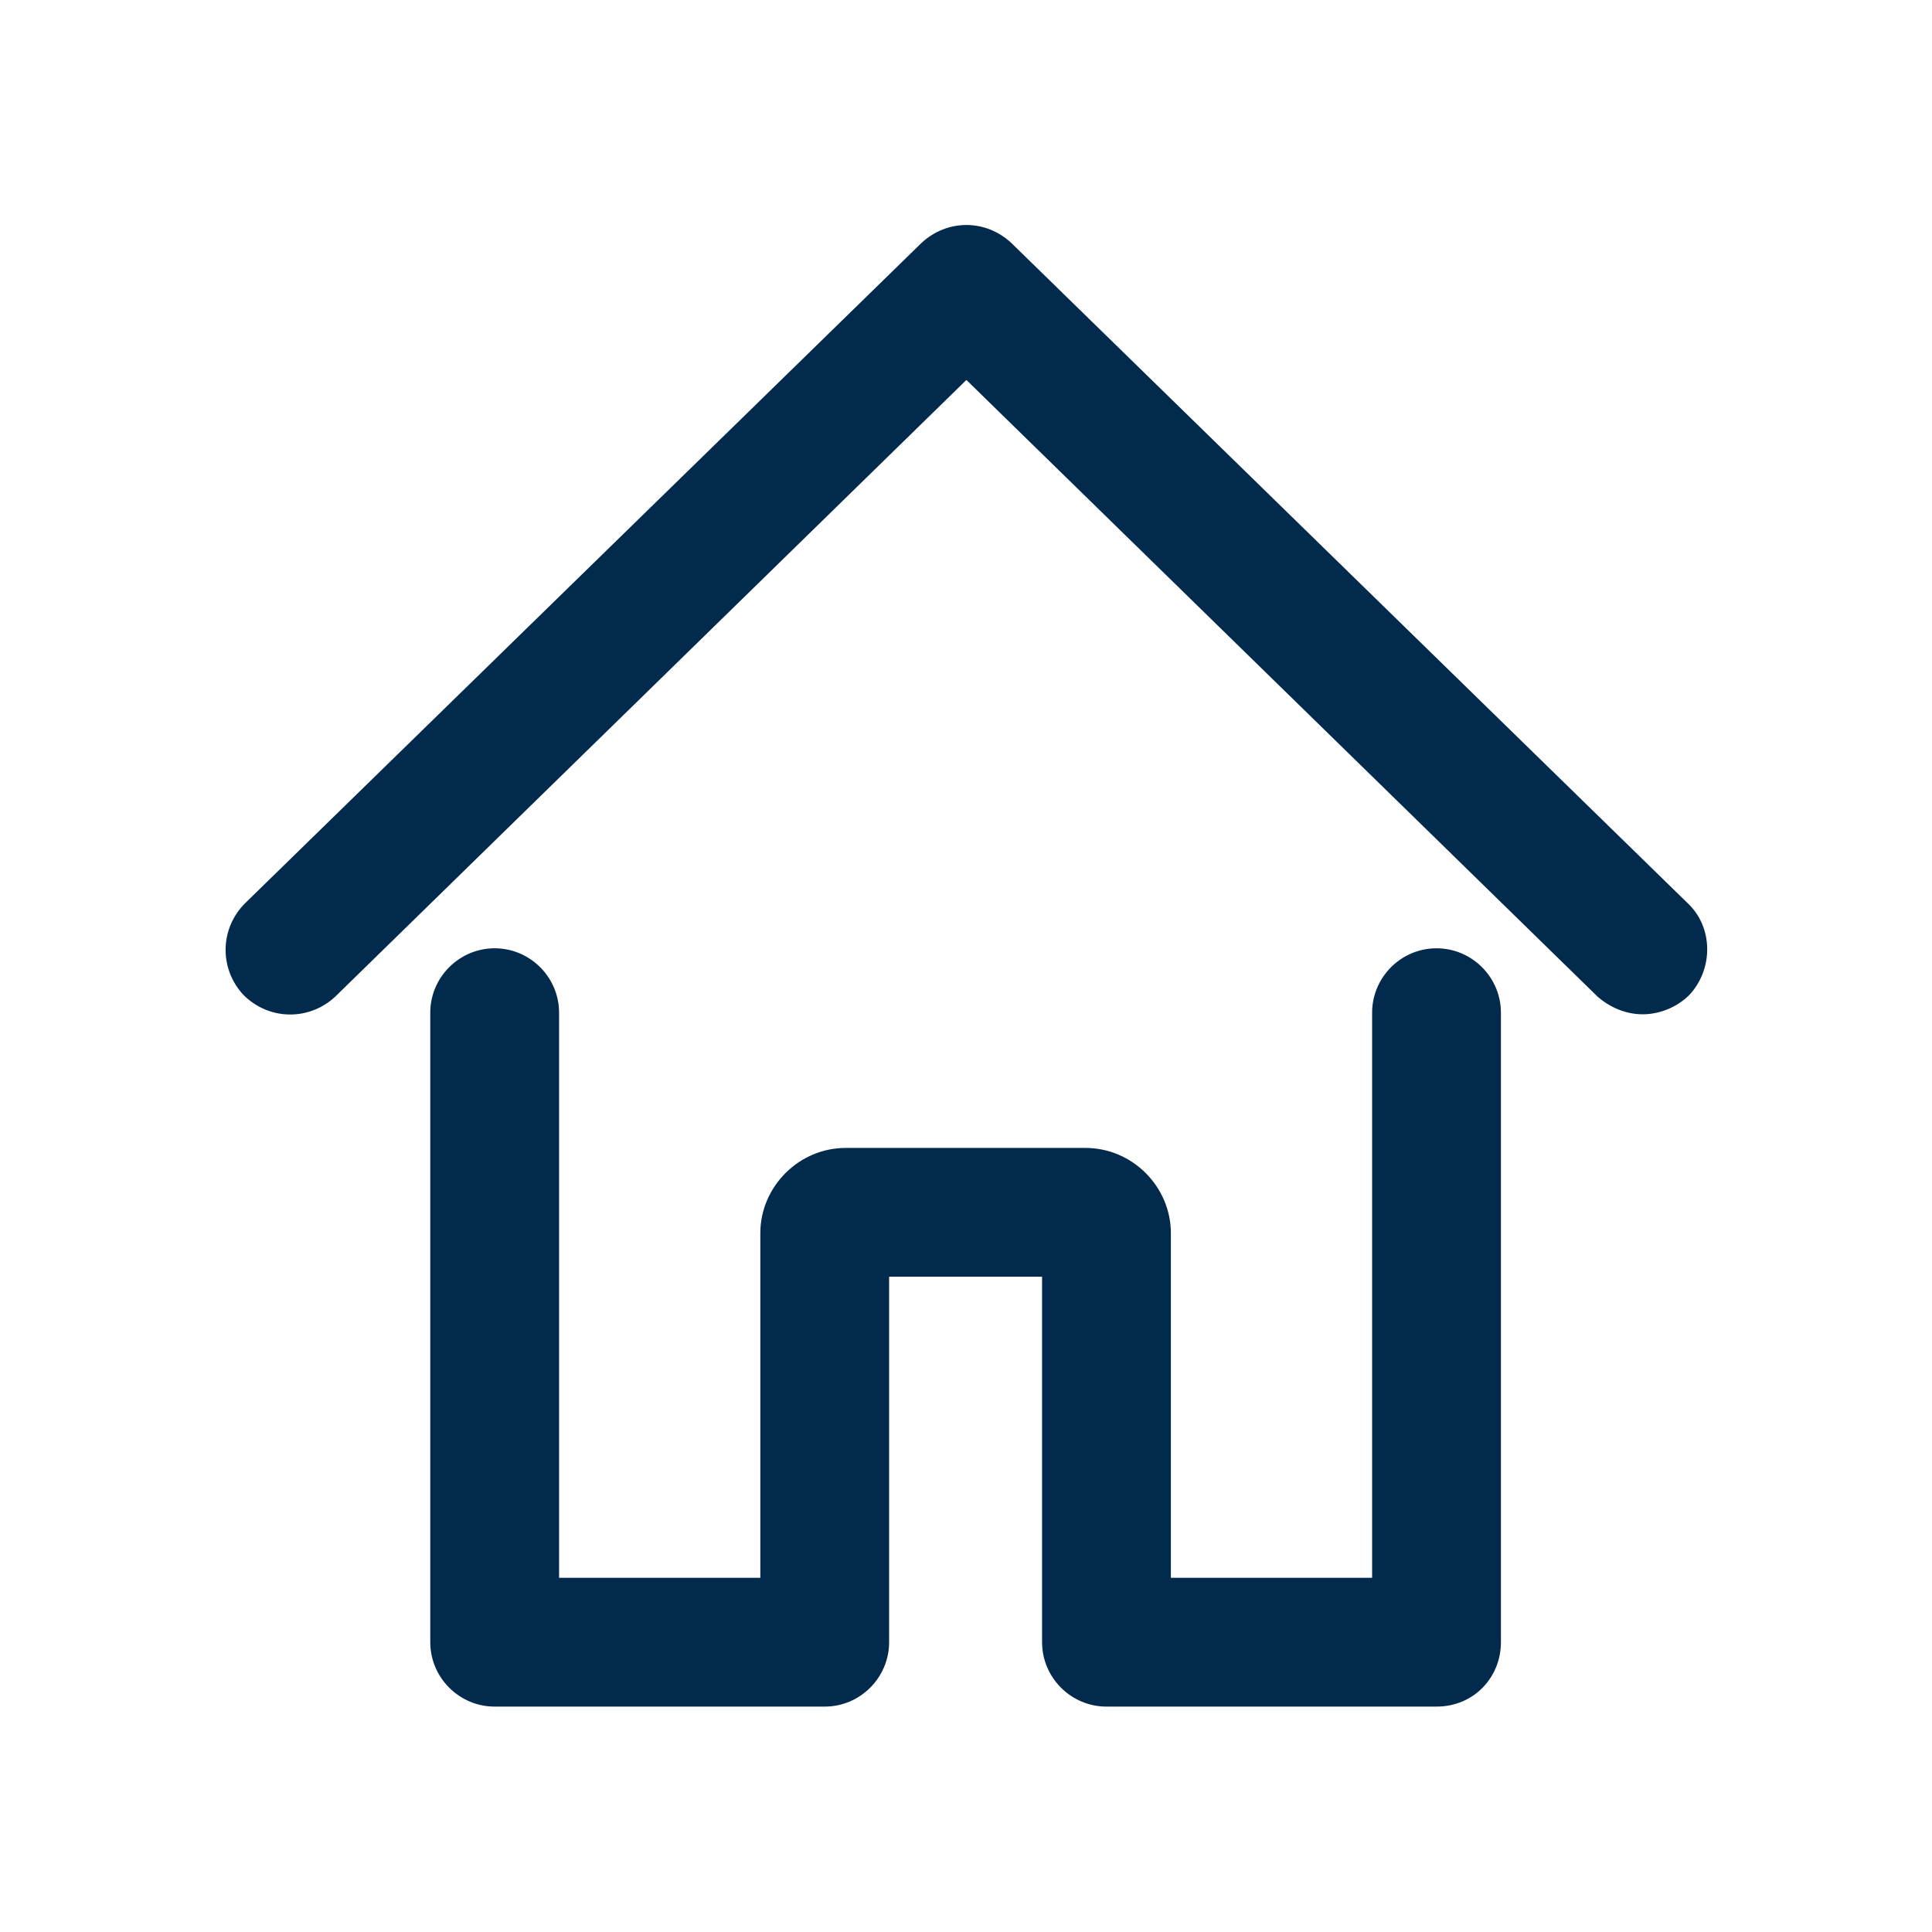 <svg width="24" height="24" viewBox="0 0 24 24" fill="none" xmlns="http://www.w3.org/2000/svg">
<path d="M20.405 12.6C20.205 12.6 20.005 12.52 19.845 12.38L12.005 4.72L4.165 12.38C3.845 12.68 3.345 12.68 3.025 12.36C2.725 12.04 2.725 11.54 3.045 11.22L11.445 3.02C11.765 2.72 12.245 2.72 12.565 3.02L20.965 11.22C21.285 11.52 21.285 12.04 20.985 12.36C20.825 12.52 20.605 12.6 20.405 12.6ZM18.645 20.4V12.58C18.645 12.14 18.285 11.78 17.845 11.78C17.405 11.78 17.045 12.14 17.045 12.58V19.6H14.545V15.32C14.545 14.74 14.065 14.26 13.485 14.26H10.505C9.925 14.26 9.445 14.74 9.445 15.32V19.6H6.945V12.58C6.945 12.14 6.585 11.78 6.145 11.78C5.705 11.78 5.345 12.14 5.345 12.58V20.4C5.345 20.84 5.705 21.2 6.145 21.2H10.245C10.685 21.2 11.045 20.84 11.045 20.4V15.86H12.945V20.4C12.945 20.84 13.305 21.2 13.745 21.2H17.845C18.305 21.2 18.645 20.84 18.645 20.4Z" fill="#022A4D"/>
</svg>

